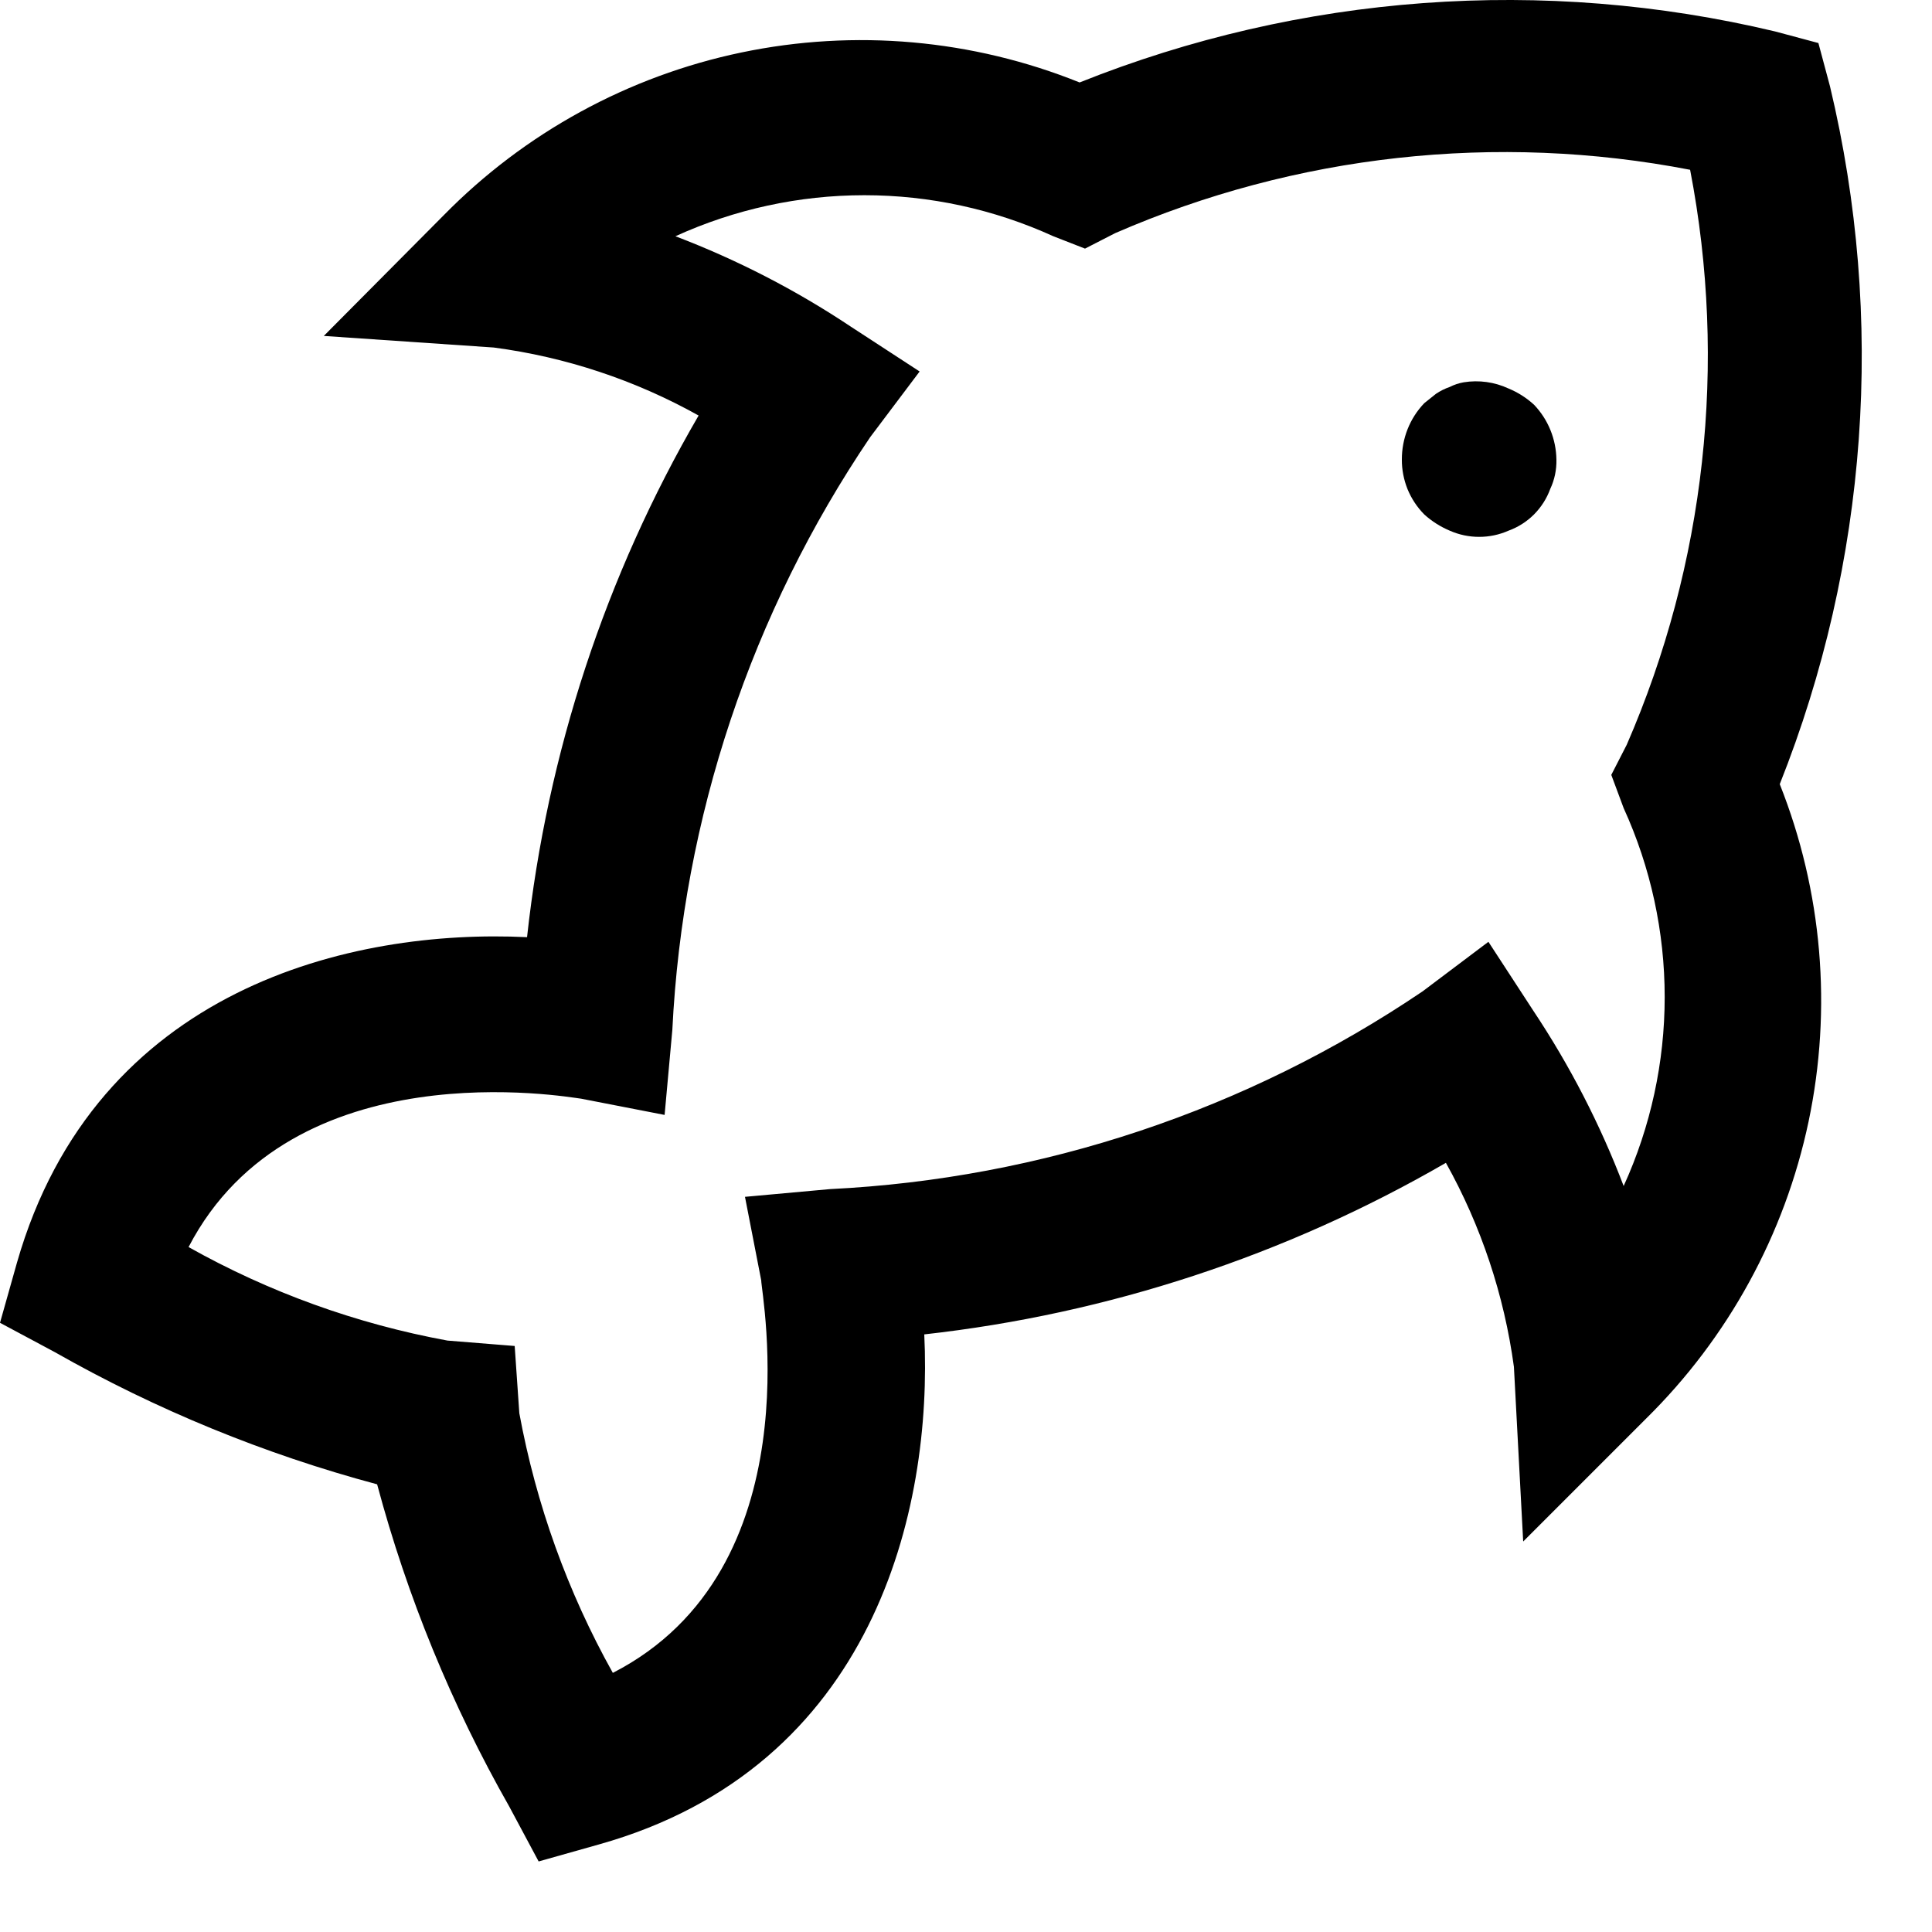 <svg width="25" height="25" viewBox="0 0 25 25" fill="none" xmlns="http://www.w3.org/2000/svg">
<path d="M23.68 1.117L23.53 0.557L22.97 0.407C19.974 -0.308 16.83 -0.077 13.97 1.067C12.582 0.508 11.059 0.373 9.594 0.679C8.129 0.985 6.788 1.719 5.74 2.787L4.19 4.347L6.39 4.497C7.321 4.62 8.22 4.919 9.04 5.377C7.836 7.447 7.08 9.746 6.82 12.127C4.56 12.017 1.24 12.777 0.22 16.337L0 17.117L0.71 17.497C2.021 18.242 3.423 18.817 4.88 19.207C5.27 20.664 5.844 22.065 6.59 23.377L6.97 24.087L7.75 23.867C11.31 22.867 12.07 19.537 11.96 17.267C14.339 17.002 16.638 16.246 18.71 15.047C19.166 15.864 19.464 16.759 19.59 17.687L19.71 19.947L21.3 18.357C22.363 17.31 23.095 15.973 23.403 14.512C23.71 13.052 23.581 11.534 23.03 10.147C24.172 7.276 24.398 4.122 23.68 1.117ZM21.01 10.457C21.36 11.224 21.541 12.058 21.541 12.902C21.541 13.745 21.36 14.579 21.01 15.347C20.706 14.549 20.313 13.787 19.84 13.077L19.26 12.187L18.41 12.827C16.136 14.366 13.483 15.252 10.74 15.387L9.64 15.487L9.85 16.567C9.85 16.737 10.54 20.307 7.93 21.647C7.345 20.601 6.937 19.465 6.72 18.287L6.66 17.417L5.79 17.347C4.614 17.131 3.482 16.722 2.44 16.137C3.78 13.557 7.35 14.197 7.52 14.217L8.6 14.427L8.7 13.327C8.835 10.584 9.721 7.931 11.26 5.657L11.9 4.807L11.01 4.227C10.299 3.753 9.538 3.361 8.74 3.057C9.508 2.707 10.341 2.526 11.185 2.526C12.029 2.526 12.862 2.707 13.63 3.057L14.04 3.217L14.43 3.017C16.77 1.999 19.364 1.713 21.87 2.197C22.354 4.703 22.068 7.296 21.05 9.637L20.85 10.027L21.01 10.457Z" fill="black"/>
<path d="M19.52 5.027C19.339 4.943 19.137 4.915 18.94 4.947C18.877 4.958 18.817 4.978 18.76 5.007C18.696 5.029 18.636 5.059 18.58 5.097L18.43 5.217C18.242 5.413 18.139 5.675 18.14 5.947C18.139 6.078 18.165 6.209 18.214 6.331C18.264 6.452 18.337 6.563 18.43 6.657C18.527 6.745 18.639 6.816 18.76 6.867C18.88 6.92 19.009 6.947 19.14 6.947C19.271 6.947 19.4 6.92 19.52 6.867C19.644 6.822 19.757 6.75 19.85 6.657C19.943 6.563 20.015 6.451 20.06 6.327C20.116 6.208 20.143 6.078 20.14 5.947C20.136 5.682 20.033 5.428 19.85 5.237C19.753 5.148 19.641 5.077 19.52 5.027Z" fill="black"/>
</svg>
